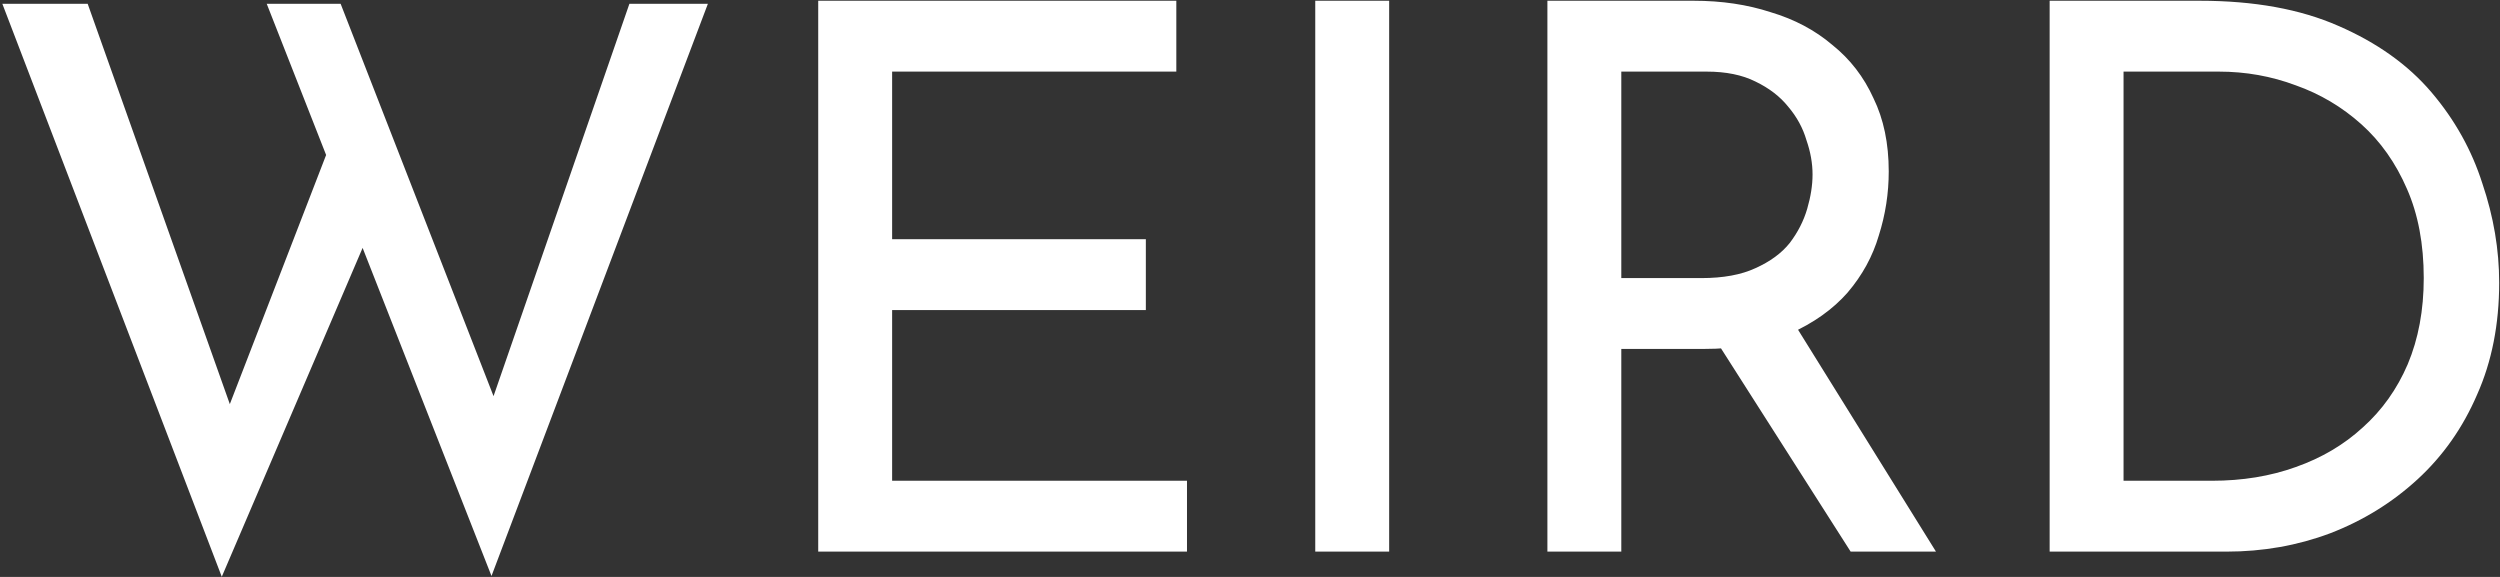 <svg width="494" height="114" viewBox="0 0 494 114" fill="none" xmlns="http://www.w3.org/2000/svg">
<rect x="0" y="0" width="494" height="114" fill="#333333" stroke="none"/>
<path d="M0.463 0.751H17.326L46.834 83.857L44.275 82.803L65.804 27.098L72.579 46.821L43.823 113.968L0.463 0.751ZM52.706 0.751H67.31L99.228 82.653L96.217 82.051L124.37 0.751H139.878L97.12 113.818L52.706 0.751ZM161.68 0.148H232.441V14.15H176.284V47.272H226.419V61.274H176.284V94.998H234.549V109H161.68V0.148ZM259.894 0.148H274.498V109H259.894V0.148ZM334.673 0.148C340.193 0.148 345.262 0.901 349.879 2.407C354.597 3.812 358.662 5.97 362.074 8.881C365.587 11.691 368.297 15.204 370.204 19.419C372.212 23.535 373.215 28.352 373.215 33.873C373.215 38.189 372.563 42.404 371.258 46.519C370.054 50.635 367.996 54.398 365.085 57.811C362.175 61.123 358.36 63.833 353.643 65.941C349.026 67.948 343.305 68.952 336.48 68.952H320.37V109H305.766V0.148H334.673ZM336.179 54.951C340.495 54.951 344.058 54.298 346.868 52.993C349.779 51.688 352.037 50.032 353.643 48.025C355.249 45.917 356.403 43.659 357.106 41.25C357.808 38.841 358.16 36.583 358.16 34.475C358.16 32.267 357.758 30.009 356.955 27.7C356.253 25.291 355.048 23.083 353.342 21.076C351.736 19.068 349.578 17.412 346.868 16.107C344.258 14.802 341.047 14.15 337.233 14.15H320.37V54.951H336.179ZM354.095 63.231L382.55 109H365.688L336.781 63.683L354.095 63.231ZM405.01 109V0.148H434.669C445.409 0.148 454.542 1.804 462.07 5.117C469.698 8.429 475.821 12.795 480.438 18.215C485.055 23.635 488.417 29.657 490.525 36.282C492.733 42.806 493.837 49.33 493.837 55.854C493.837 64.084 492.382 71.462 489.471 77.986C486.661 84.51 482.746 90.08 477.728 94.697C472.709 99.314 466.938 102.877 460.414 105.387C453.99 107.796 447.165 109 439.938 109H405.01ZM419.613 94.998H437.078C443.1 94.998 448.621 94.095 453.639 92.288C458.758 90.482 463.174 87.872 466.888 84.459C470.702 81.047 473.663 76.882 475.771 71.963C477.878 66.945 478.932 61.274 478.932 54.951C478.932 48.226 477.828 42.354 475.62 37.336C473.412 32.217 470.401 27.951 466.587 24.538C462.773 21.126 458.457 18.566 453.639 16.86C448.821 15.053 443.753 14.15 438.433 14.15H419.613V94.998Z" fill="white"/>
</svg>

